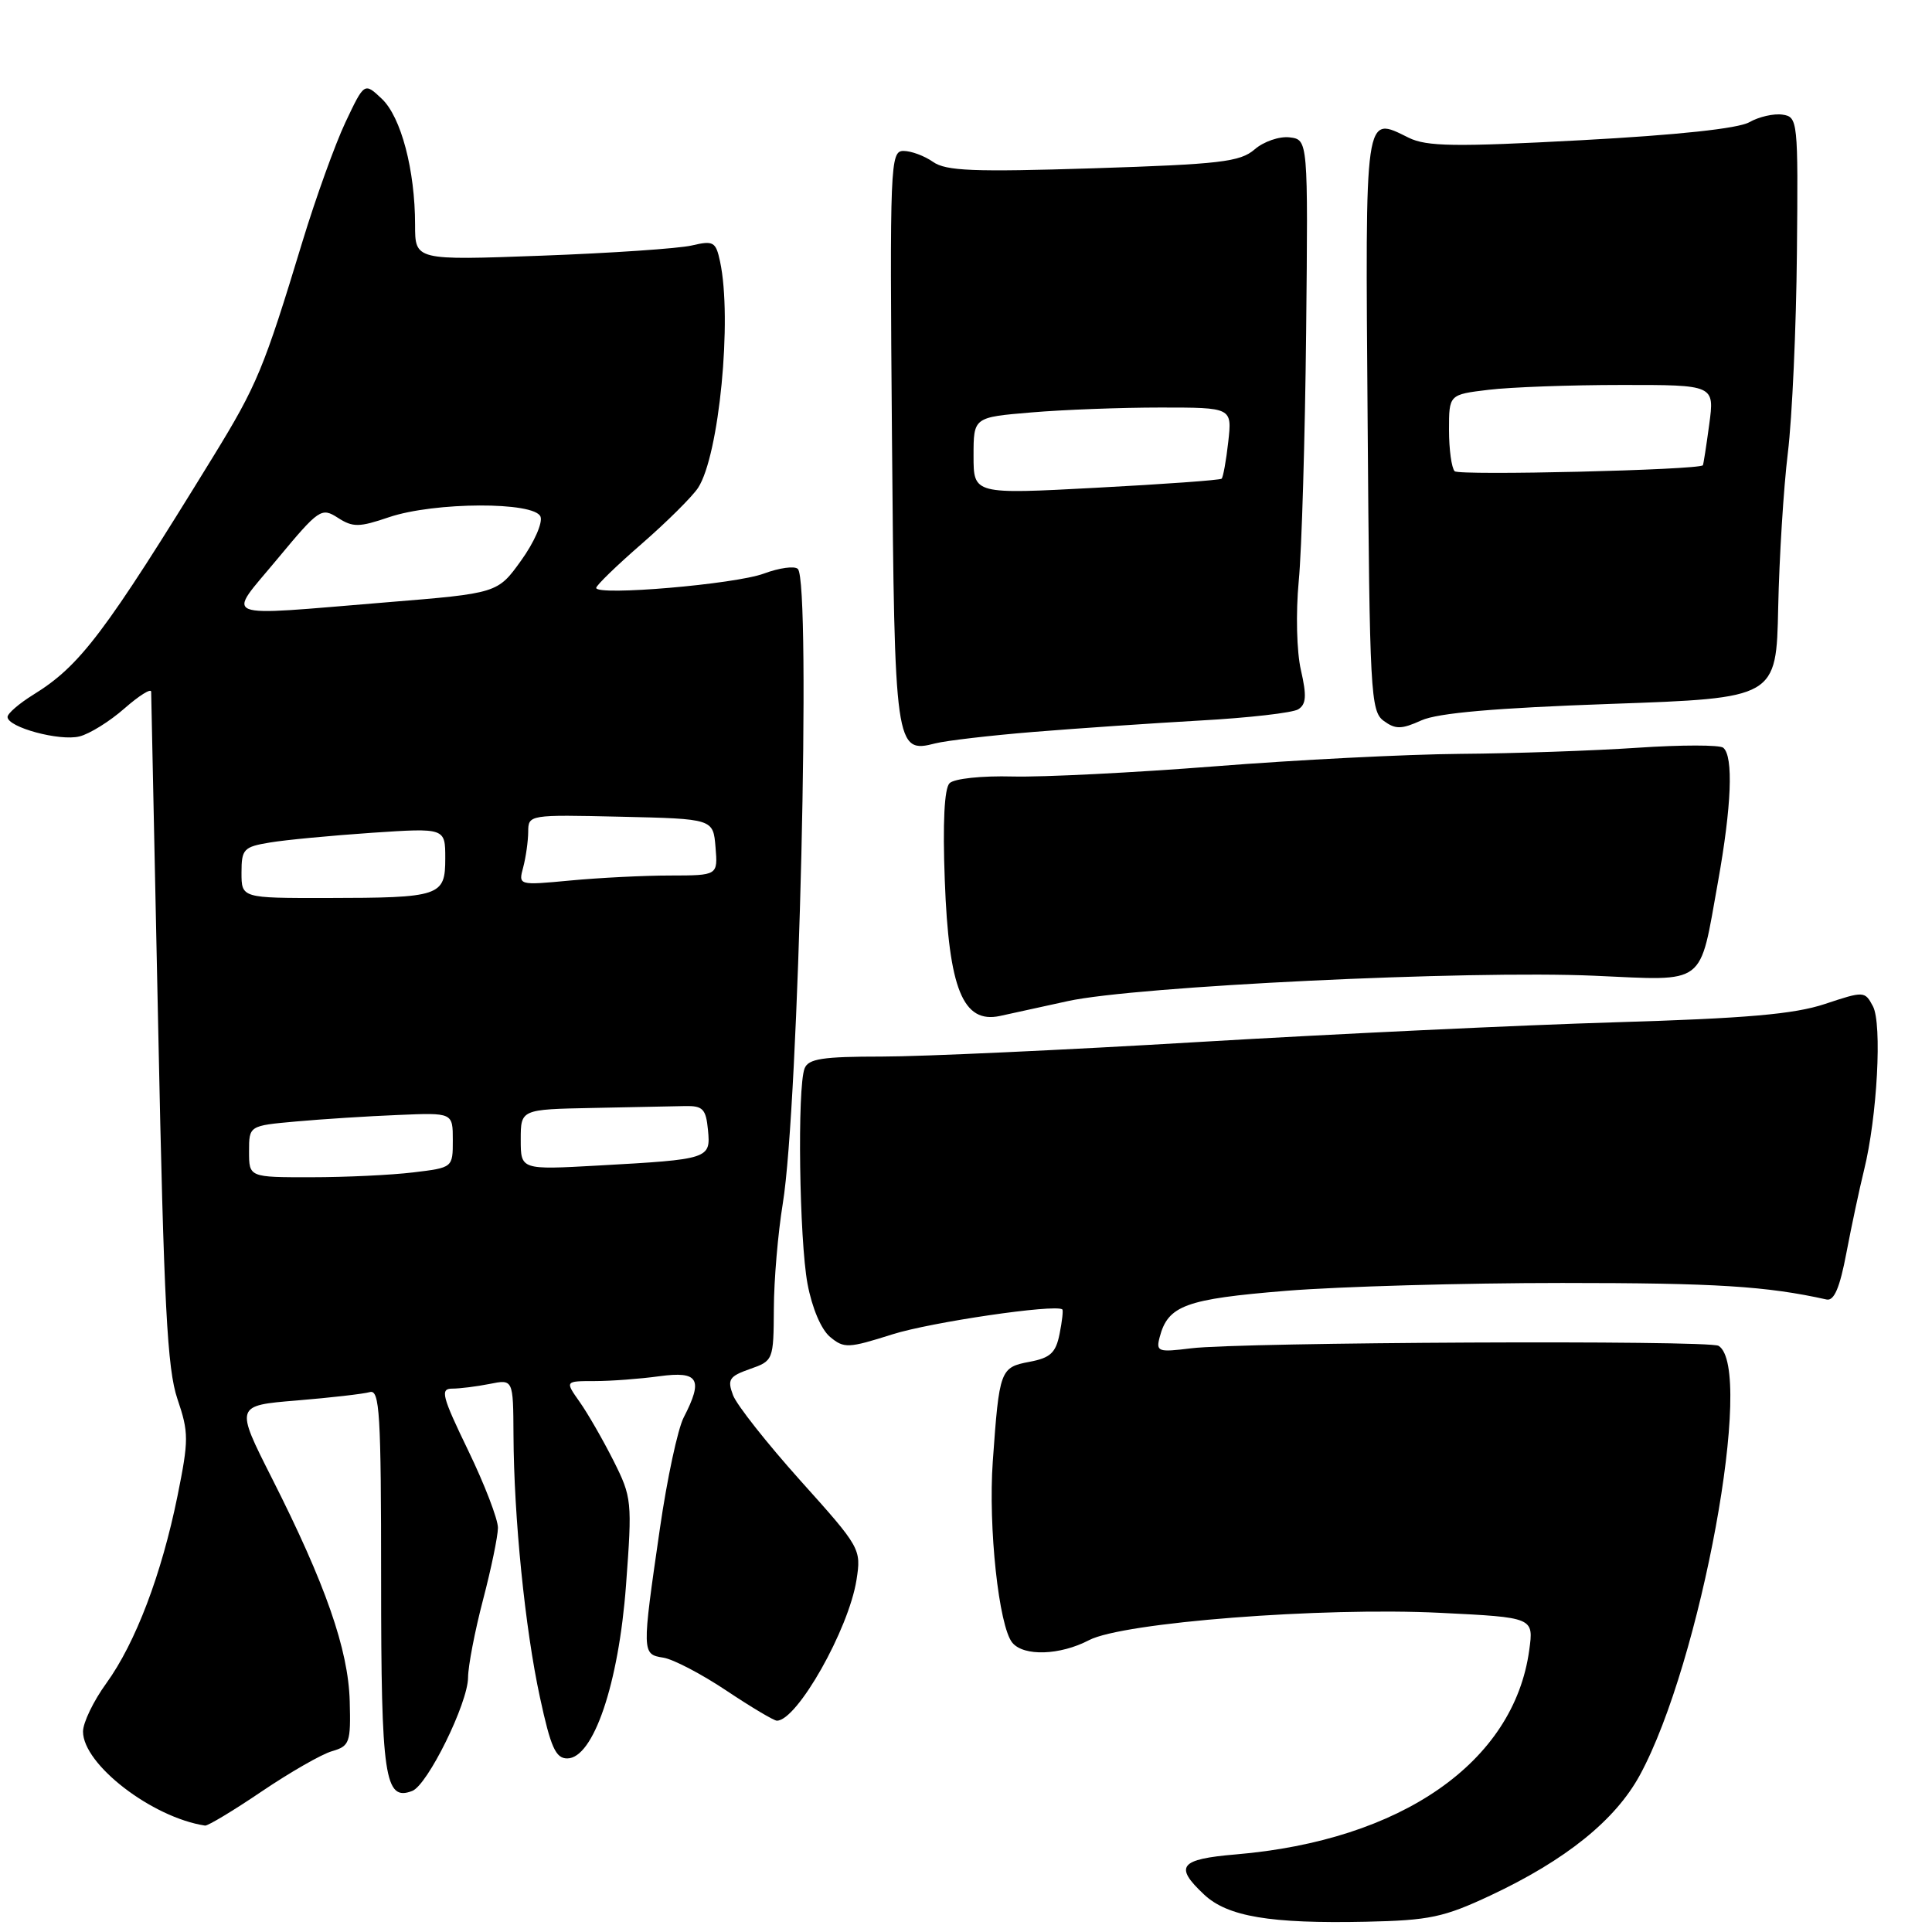 <?xml version="1.0" encoding="UTF-8" standalone="no"?>
<!DOCTYPE svg PUBLIC "-//W3C//DTD SVG 1.1//EN" "http://www.w3.org/Graphics/SVG/1.1/DTD/svg11.dtd" >
<svg xmlns="http://www.w3.org/2000/svg" xmlns:xlink="http://www.w3.org/1999/xlink" version="1.1" viewBox="0 0 256 256">
 <g >
 <path fill="currentColor"
d=" M 197.49 251.16 C 207.46 246.48 214.04 241.19 217.29 235.21 C 225.38 220.34 232.54 181.31 227.72 178.33 C 226.46 177.55 164.32 177.84 157.81 178.66 C 153.45 179.20 153.16 179.10 153.66 177.19 C 154.76 172.98 157.08 172.13 170.42 171.04 C 177.50 170.47 193.96 170.00 207.01 170.00 C 227.37 170.00 234.06 170.42 242.03 172.19 C 243.03 172.41 243.79 170.62 244.66 166.00 C 245.34 162.43 246.39 157.50 246.99 155.07 C 248.74 148.01 249.41 135.64 248.17 133.33 C 247.10 131.32 246.99 131.31 241.79 133.04 C 237.71 134.39 231.37 134.94 214.00 135.46 C 201.62 135.83 176.88 137.00 159.00 138.06 C 141.12 139.13 122.16 140.00 116.86 140.00 C 108.99 140.00 107.10 140.29 106.61 141.58 C 105.63 144.12 105.91 164.24 107.00 170.11 C 107.60 173.32 108.81 176.17 109.99 177.15 C 111.84 178.69 112.40 178.66 118.24 176.81 C 123.33 175.20 139.76 172.78 140.76 173.50 C 140.90 173.60 140.74 175.06 140.40 176.75 C 139.90 179.26 139.18 179.93 136.40 180.45 C 132.53 181.18 132.41 181.52 131.55 193.63 C 130.93 202.37 132.35 215.51 134.14 217.67 C 135.66 219.50 140.46 219.34 144.30 217.33 C 148.79 214.98 175.17 212.93 190.86 213.71 C 203.23 214.32 203.23 214.32 202.63 218.66 C 200.60 233.50 185.69 243.87 163.75 245.72 C 156.30 246.35 155.55 247.29 159.54 251.03 C 162.65 253.96 168.31 254.91 181.00 254.64 C 189.41 254.46 191.30 254.06 197.49 251.16 Z  M 34.67 237.38 C 38.43 234.84 42.62 232.43 44.00 232.04 C 46.33 231.36 46.49 230.91 46.34 225.41 C 46.15 218.56 43.14 209.92 36.03 195.87 C 31.16 186.24 31.16 186.24 39.33 185.57 C 43.82 185.20 48.17 184.70 49.00 184.46 C 50.31 184.08 50.50 187.31 50.50 209.36 C 50.50 235.55 50.97 238.72 54.62 237.31 C 56.66 236.53 62.00 225.68 62.02 222.28 C 62.03 220.75 62.92 216.12 64.00 212.00 C 65.08 207.88 65.97 203.58 65.98 202.45 C 65.99 201.32 64.22 196.71 62.04 192.20 C 58.56 185.01 58.30 184.00 59.91 184.00 C 60.92 184.00 63.16 183.72 64.87 183.38 C 68.00 182.75 68.00 182.75 68.04 190.12 C 68.09 201.07 69.57 215.81 71.55 224.93 C 72.97 231.52 73.63 233.00 75.16 233.00 C 78.62 233.00 81.98 223.12 82.95 210.05 C 83.78 198.90 83.73 198.41 81.28 193.53 C 79.88 190.76 77.87 187.26 76.80 185.75 C 74.86 183.00 74.86 183.00 78.79 183.00 C 80.95 183.00 84.81 182.71 87.36 182.36 C 92.58 181.65 93.22 182.73 90.59 187.83 C 89.81 189.34 88.39 195.95 87.44 202.54 C 85.04 219.07 85.04 219.20 87.90 219.65 C 89.22 219.86 92.98 221.83 96.26 224.02 C 99.54 226.21 102.55 228.00 102.94 228.00 C 105.62 228.00 112.45 215.92 113.49 209.35 C 114.13 205.25 114.03 205.06 106.08 196.21 C 101.65 191.27 97.62 186.17 97.13 184.87 C 96.35 182.79 96.62 182.37 99.37 181.40 C 102.46 180.32 102.50 180.23 102.54 173.40 C 102.55 169.61 103.09 163.35 103.72 159.50 C 105.85 146.55 107.50 77.16 105.72 75.39 C 105.30 74.96 103.27 75.24 101.22 76.00 C 97.42 77.42 79.00 78.99 79.00 77.90 C 79.00 77.57 81.72 74.93 85.05 72.04 C 88.38 69.14 91.73 65.81 92.50 64.64 C 95.29 60.36 97.05 42.26 95.41 34.65 C 94.85 32.03 94.54 31.85 91.65 32.53 C 89.92 32.93 80.96 33.54 71.75 33.88 C 55.00 34.50 55.00 34.50 55.00 29.80 C 55.00 22.53 53.14 15.48 50.58 13.08 C 48.28 10.91 48.28 10.91 45.77 16.21 C 44.40 19.12 41.84 26.22 40.08 32.00 C 34.95 48.90 34.06 51.03 28.25 60.50 C 13.84 83.96 10.62 88.22 4.40 92.06 C 2.53 93.22 1.00 94.54 1.00 95.00 C 1.00 96.37 7.91 98.24 10.53 97.58 C 11.87 97.25 14.55 95.58 16.48 93.88 C 18.42 92.18 20.01 91.18 20.03 91.65 C 20.05 92.12 20.47 112.31 20.97 136.53 C 21.72 172.93 22.16 181.39 23.51 185.37 C 25.02 189.82 25.02 190.79 23.52 198.22 C 21.41 208.61 17.96 217.69 14.09 223.04 C 12.39 225.38 11.00 228.26 11.00 229.44 C 11.00 233.79 20.14 240.83 27.17 241.90 C 27.54 241.95 30.92 239.92 34.67 237.38 Z  M 141.50 132.65 C 150.48 130.68 194.56 128.55 211.25 129.29 C 226.26 129.95 225.13 130.81 227.64 116.86 C 229.44 106.83 229.71 100.22 228.34 99.08 C 227.88 98.69 222.78 98.69 217.00 99.08 C 211.22 99.47 200.65 99.84 193.50 99.89 C 186.35 99.95 171.72 100.69 161.00 101.54 C 150.28 102.38 138.21 102.99 134.20 102.89 C 130.08 102.78 126.43 103.17 125.82 103.78 C 125.13 104.47 124.90 109.02 125.19 116.68 C 125.72 131.05 127.60 135.67 132.50 134.62 C 133.60 134.38 137.65 133.49 141.50 132.65 Z  M 137.00 96.98 C 142.78 96.51 152.71 95.83 159.08 95.47 C 165.45 95.12 171.28 94.45 172.02 93.99 C 173.08 93.33 173.16 92.21 172.38 88.80 C 171.81 86.33 171.69 81.22 172.09 76.98 C 172.49 72.86 172.92 58.02 173.07 44.00 C 173.33 18.50 173.33 18.50 170.87 18.20 C 169.52 18.04 167.43 18.76 166.24 19.80 C 164.32 21.45 161.71 21.76 144.88 22.30 C 129.00 22.80 125.35 22.66 123.63 21.45 C 122.49 20.65 120.73 20.00 119.72 20.00 C 117.96 20.00 117.89 21.67 118.19 57.85 C 118.53 99.14 118.63 99.87 123.94 98.50 C 125.35 98.14 131.22 97.45 137.00 96.98 Z  M 213.43 93.27 C 235.37 92.50 235.37 92.50 235.62 80.50 C 235.76 73.90 236.33 64.67 236.90 60.00 C 237.47 55.33 238.01 43.40 238.10 33.50 C 238.27 15.96 238.22 15.49 236.19 15.19 C 235.04 15.02 233.07 15.47 231.80 16.19 C 230.33 17.03 222.32 17.89 209.50 18.58 C 192.79 19.48 189.03 19.42 186.66 18.25 C 180.76 15.35 180.90 14.36 181.22 56.06 C 181.48 91.81 181.61 94.25 183.35 95.52 C 184.91 96.66 185.70 96.65 188.35 95.45 C 190.55 94.47 198.12 93.81 213.43 93.27 Z  M 33.00 152.58 C 33.00 149.16 33.00 149.16 39.25 148.60 C 42.69 148.29 48.76 147.90 52.75 147.74 C 60.00 147.43 60.00 147.43 60.00 151.08 C 60.00 154.72 60.00 154.72 54.75 155.35 C 51.86 155.70 45.79 155.99 41.25 155.99 C 33.00 156.00 33.00 156.00 33.00 152.58 Z  M 69.00 151.01 C 69.00 147.00 69.00 147.00 78.50 146.81 C 83.72 146.71 89.24 146.60 90.75 146.56 C 93.13 146.51 93.54 146.93 93.81 149.72 C 94.18 153.56 94.00 153.62 79.25 154.44 C 69.00 155.01 69.00 155.01 69.00 151.01 Z  M 32.00 115.63 C 32.00 112.52 32.28 112.21 35.75 111.64 C 37.81 111.29 43.89 110.72 49.25 110.35 C 59.00 109.70 59.00 109.70 59.00 113.73 C 59.00 118.76 58.38 118.97 43.25 118.99 C 32.00 119.00 32.00 119.00 32.00 115.63 Z  M 69.33 114.91 C 69.68 113.58 69.98 111.47 69.99 110.22 C 70.00 107.95 70.09 107.94 82.25 108.22 C 94.50 108.50 94.50 108.50 94.81 112.25 C 95.12 116.00 95.12 116.00 88.81 116.01 C 85.34 116.01 79.39 116.31 75.59 116.67 C 68.68 117.32 68.68 117.32 69.33 114.91 Z  M 36.75 74.07 C 42.27 67.43 42.59 67.21 44.77 68.61 C 46.76 69.89 47.58 69.88 51.55 68.53 C 57.56 66.50 70.85 66.45 71.62 68.46 C 71.93 69.26 70.78 71.87 69.06 74.26 C 65.94 78.61 65.94 78.61 51.22 79.81 C 28.57 81.66 29.99 82.23 36.75 74.07 Z  M 129.00 60.40 C 129.00 55.29 129.00 55.29 136.65 54.65 C 140.86 54.29 148.57 54.00 153.78 54.00 C 163.26 54.00 163.26 54.00 162.75 58.55 C 162.47 61.05 162.07 63.25 161.87 63.43 C 161.67 63.62 154.19 64.16 145.25 64.63 C 129.00 65.50 129.00 65.50 129.00 60.40 Z  M 192.75 62.44 C 192.34 62.01 192.00 59.55 192.00 56.97 C 192.00 52.28 192.00 52.28 197.25 51.65 C 200.14 51.30 208.05 51.01 214.84 51.01 C 227.19 51.00 227.19 51.00 226.48 56.25 C 226.09 59.14 225.71 61.57 225.64 61.65 C 225.06 62.28 193.33 63.04 192.75 62.44 Z "/>
</g>
</svg>